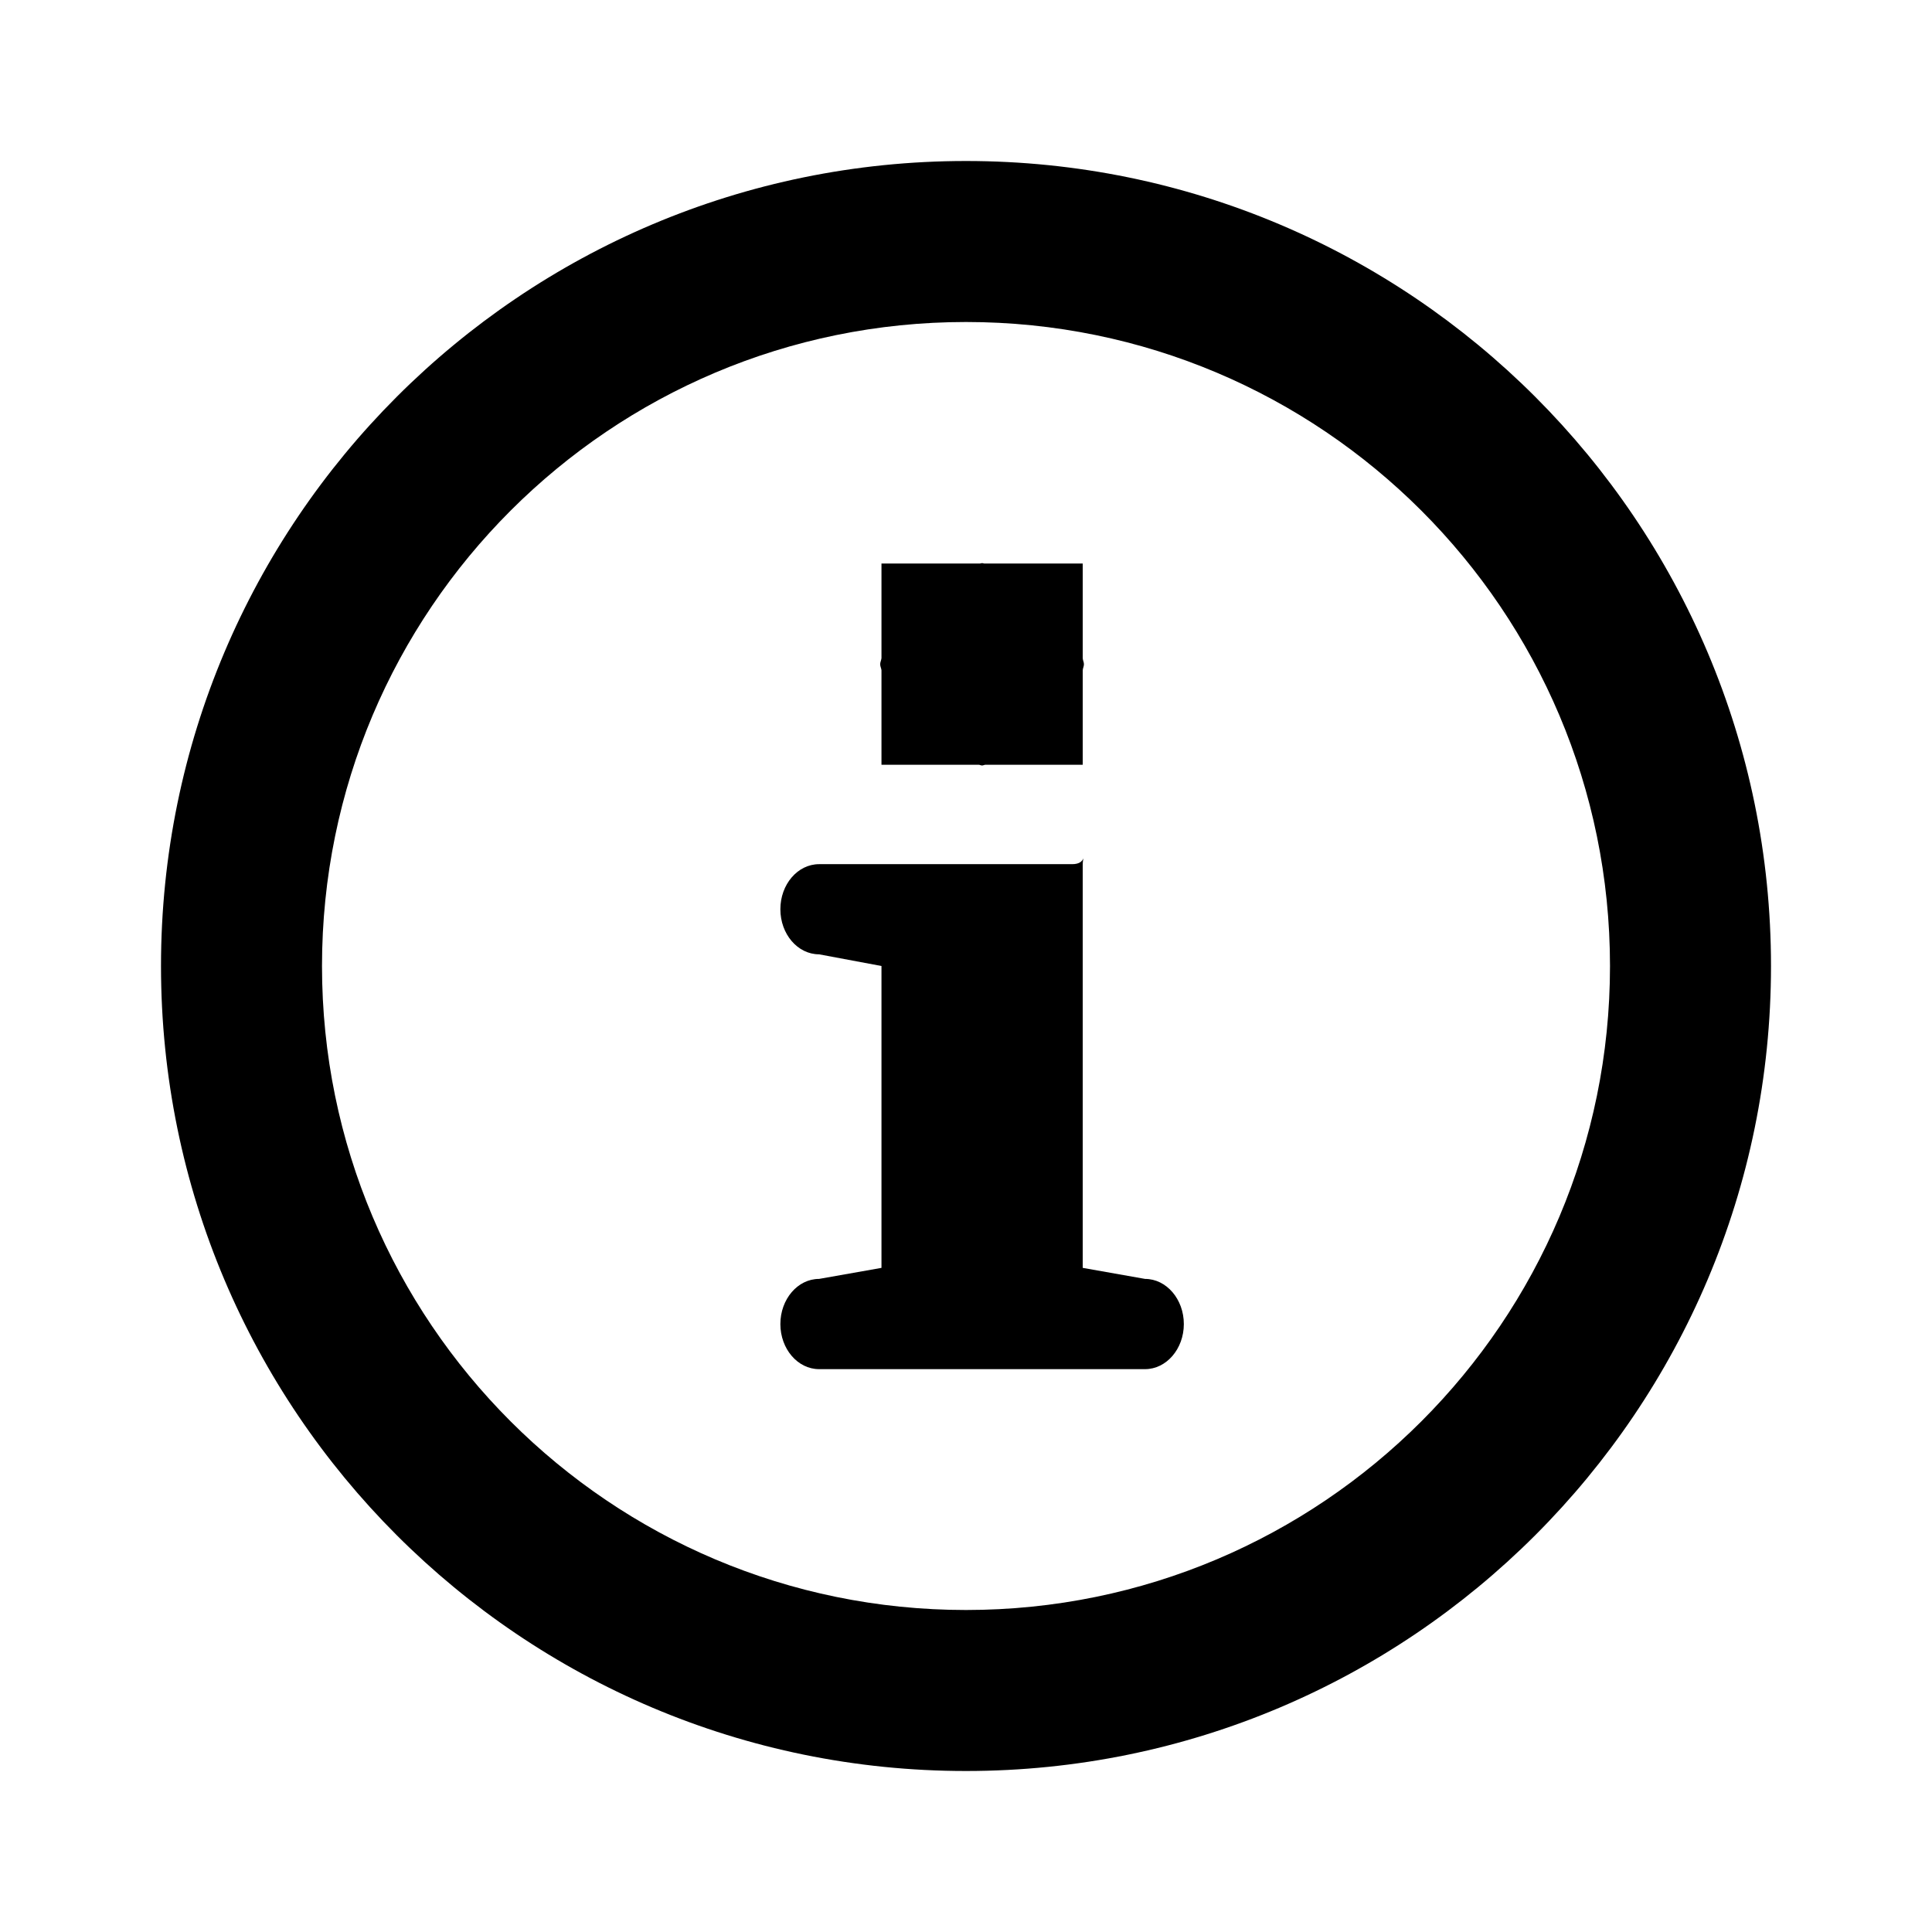 <svg width="24" height="24" viewBox="0 0 24 24" fill="none" xmlns="http://www.w3.org/2000/svg">
<path fill-rule="evenodd" clip-rule="evenodd" d="M14.224 17.008H10.175C9.909 17.008 9.694 16.756 9.694 16.448C9.694 16.139 9.909 15.887 10.175 15.887L10.95 15.75V12L10.175 11.855C9.909 11.855 9.694 11.604 9.694 11.295C9.694 10.986 9.909 10.735 10.175 10.735H13.318C13.414 10.735 13.445 10.695 13.459 10.662C13.455 10.681 13.45 10.699 13.45 10.75V15.75L14.224 15.887C14.49 15.887 14.706 16.139 14.706 16.448C14.706 16.756 14.49 17.008 14.224 17.008Z" fill="black"/>
<path fill-rule="evenodd" clip-rule="evenodd" d="M10.95 7H12.175C12.184 7 12.191 6.995 12.2 6.995C12.209 6.995 12.216 7 12.225 7H13.45V8.175C13.451 8.203 13.465 8.225 13.465 8.251C13.465 8.279 13.451 8.301 13.45 8.328V9.5H12.241C12.226 9.501 12.214 9.509 12.2 9.509C12.185 9.509 12.172 9.501 12.159 9.5H10.95V8.326C10.947 8.3 10.934 8.279 10.934 8.251C10.934 8.225 10.947 8.203 10.95 8.176V7Z" fill="black"/>
<path fill-rule="evenodd" clip-rule="evenodd" d="M22 12C22 6.478 17.523 2 12 2C6.476 2 2 6.478 2 12C2 17.523 6.476 22 12 22C17.523 22 22 17.523 22 12ZM4 12C4 7.582 7.581 4 12 4C16.418 4 20 7.582 20 12C20 16.418 16.418 20 12 20C7.581 20 4 16.418 4 12Z" fill="black"/>
</svg>
